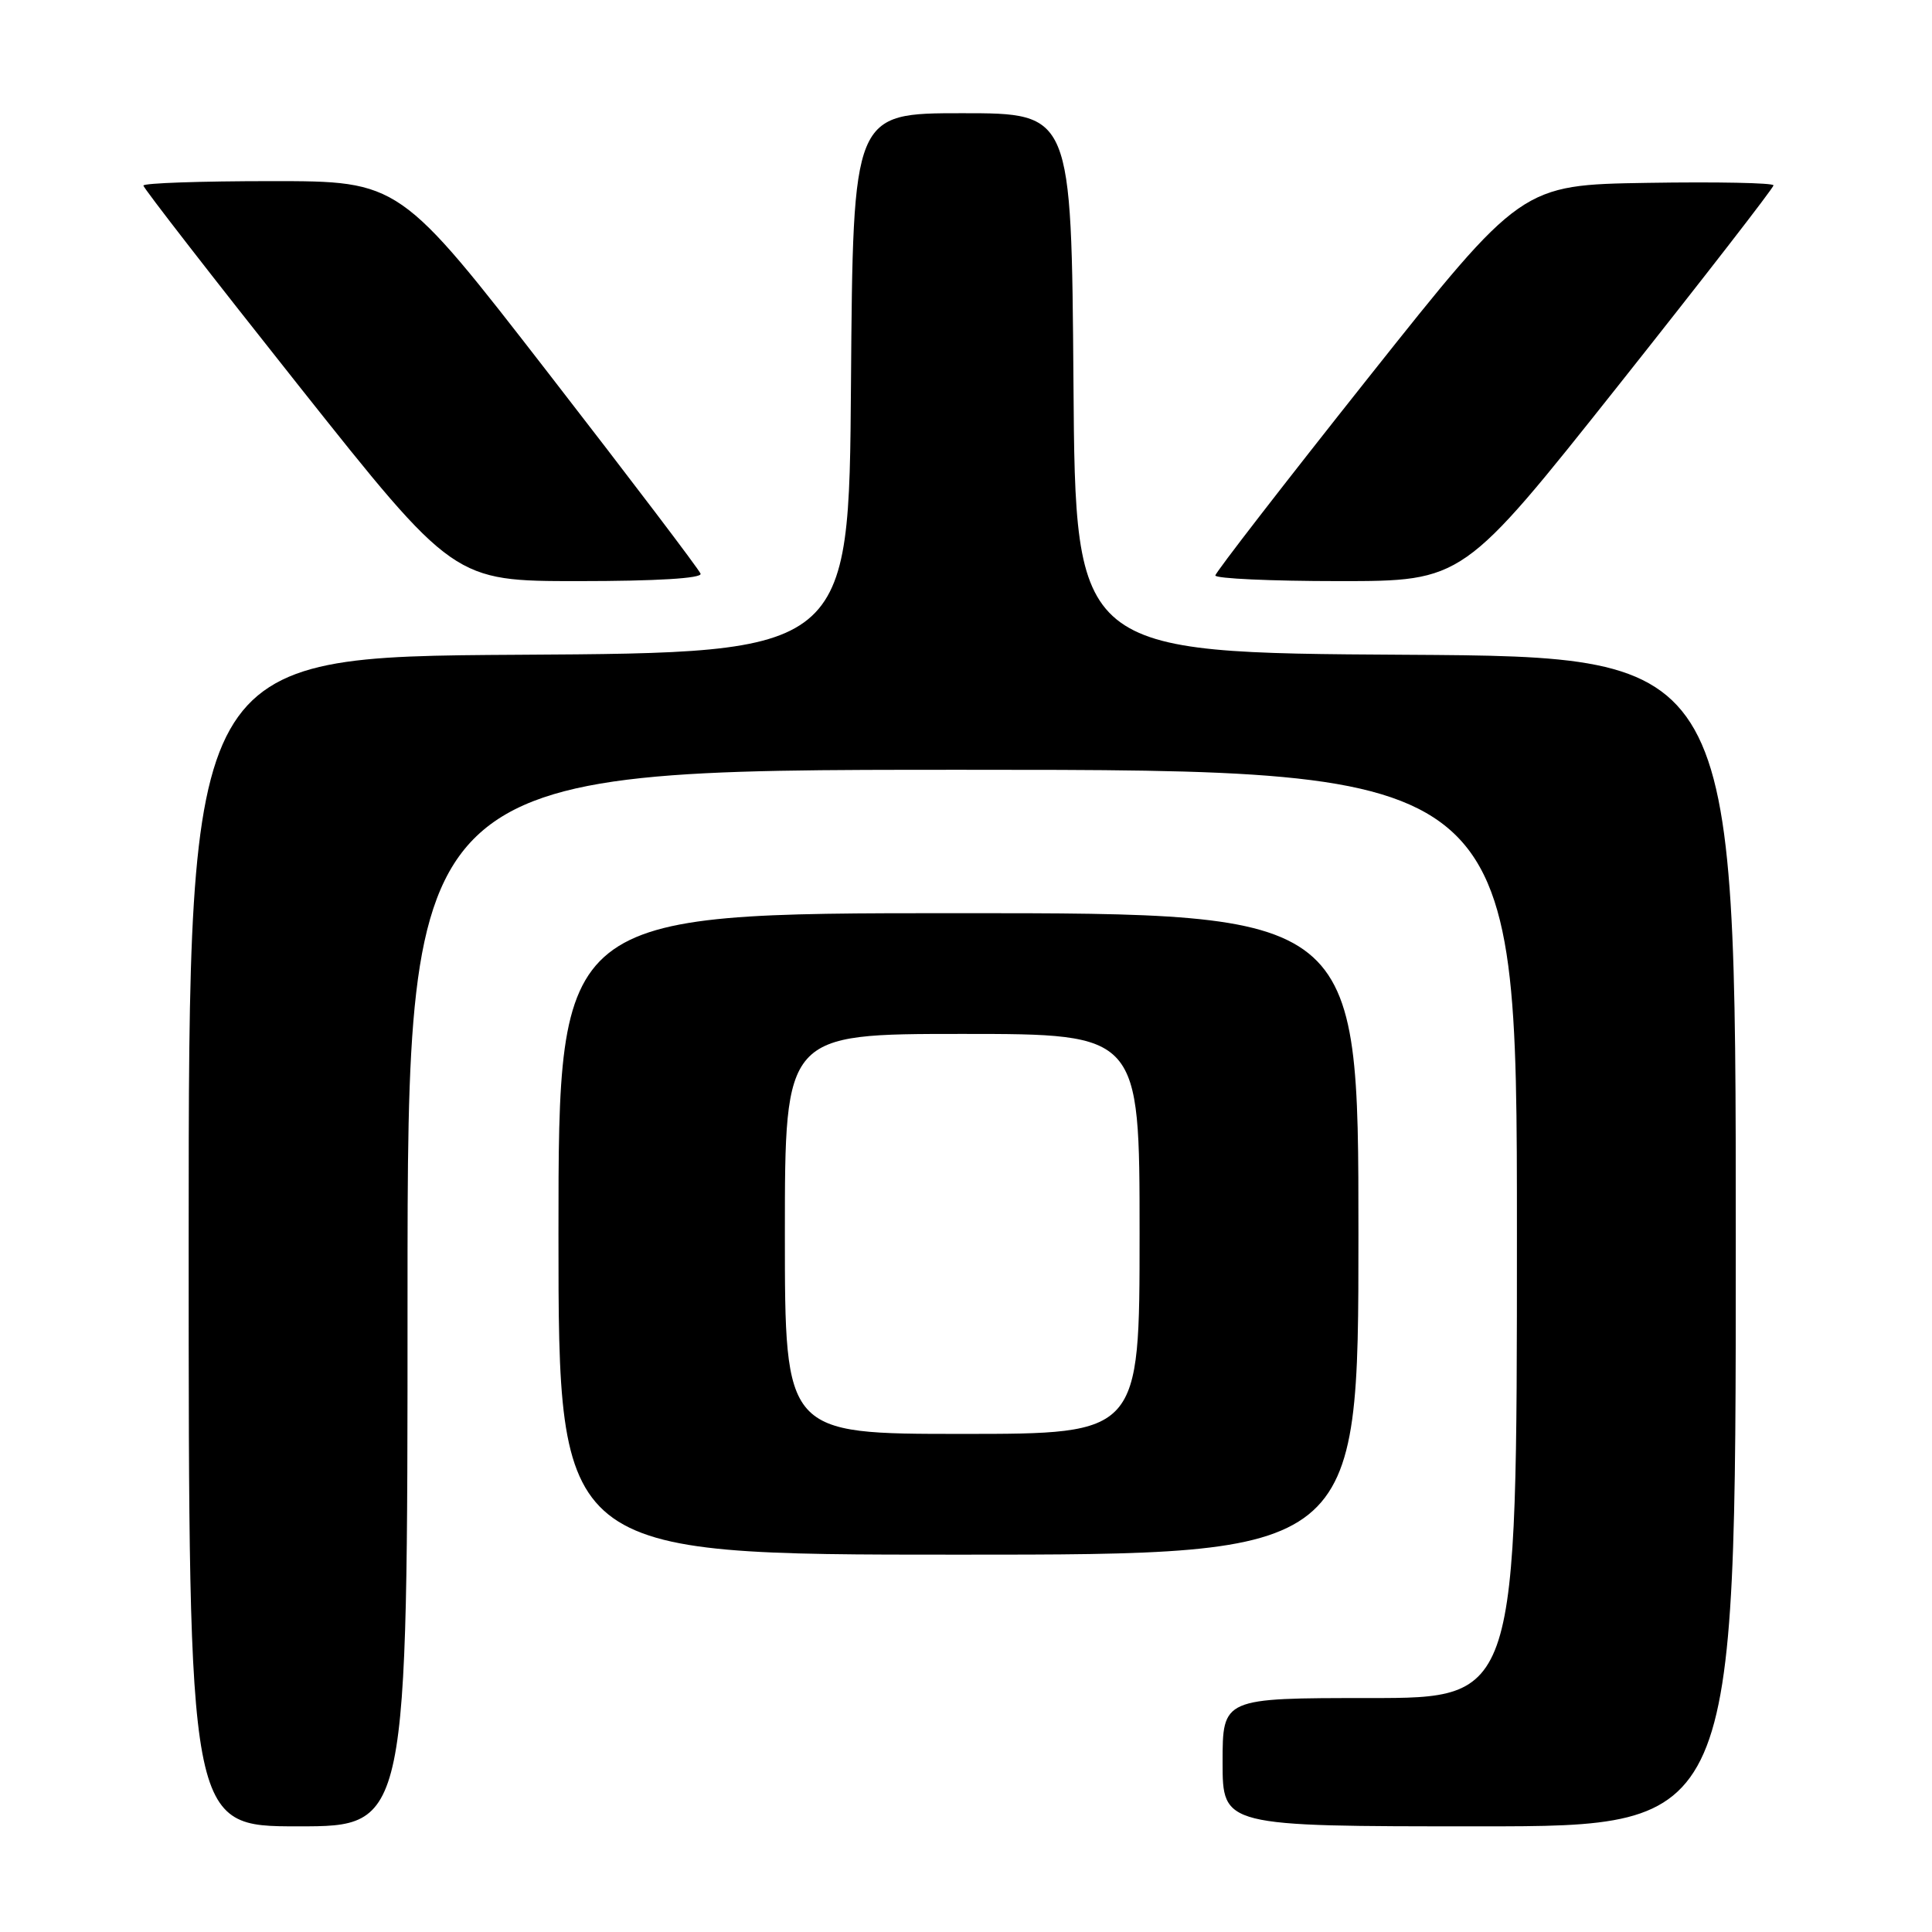 <?xml version="1.0" encoding="UTF-8" standalone="no"?>
<!DOCTYPE svg PUBLIC "-//W3C//DTD SVG 1.1//EN" "http://www.w3.org/Graphics/SVG/1.1/DTD/svg11.dtd" >
<svg xmlns="http://www.w3.org/2000/svg" xmlns:xlink="http://www.w3.org/1999/xlink" version="1.1" viewBox="0 0 256 256">
 <g >
 <path fill="currentColor"
d=" M 54.00 172.00 C 54.00 102.00 54.00 102.00 127.50 102.00 C 201.00 102.00 201.00 102.00 201.00 163.50 C 201.00 225.00 201.00 225.00 181.50 225.00 C 162.00 225.00 162.00 225.00 162.00 233.50 C 162.00 242.00 162.00 242.00 196.00 242.00 C 230.00 242.00 230.00 242.00 230.00 164.51 C 230.00 87.02 230.00 87.02 186.25 86.76 C 142.50 86.50 142.50 86.50 142.24 50.75 C 141.97 15.00 141.97 15.00 127.50 15.00 C 113.03 15.00 113.03 15.00 112.76 50.75 C 112.50 86.50 112.50 86.50 68.75 86.76 C 25.00 87.02 25.00 87.02 25.00 164.51 C 25.00 242.00 25.00 242.00 39.50 242.00 C 54.00 242.00 54.00 242.00 54.00 172.00 Z  M 180.00 163.50 C 180.00 121.00 180.00 121.00 127.00 121.00 C 74.00 121.00 74.00 121.00 74.00 163.50 C 74.00 206.00 74.00 206.00 127.00 206.00 C 180.00 206.00 180.00 206.00 180.00 163.50 Z  M 92.83 76.02 C 92.65 75.48 83.60 63.56 72.72 49.52 C 52.95 24.00 52.95 24.00 35.97 24.00 C 26.64 24.00 19.00 24.26 19.00 24.59 C 19.00 24.91 28.26 36.84 39.57 51.09 C 60.14 77.00 60.14 77.00 76.65 77.00 C 87.00 77.00 93.04 76.63 92.83 76.02 Z  M 214.43 51.09 C 225.74 36.84 235.00 24.90 235.00 24.56 C 235.00 24.23 227.49 24.08 218.30 24.23 C 201.61 24.50 201.61 24.50 181.35 50.00 C 170.21 64.03 161.07 75.84 161.04 76.25 C 161.02 76.66 168.39 77.00 177.43 77.00 C 193.86 77.00 193.86 77.00 214.43 51.09 Z  M 104.00 163.50 C 104.00 137.00 104.00 137.00 127.50 137.00 C 151.00 137.00 151.00 137.00 151.00 163.50 C 151.00 190.00 151.00 190.00 127.50 190.00 C 104.00 190.00 104.00 190.00 104.00 163.50 Z "/>
</g>
</svg>